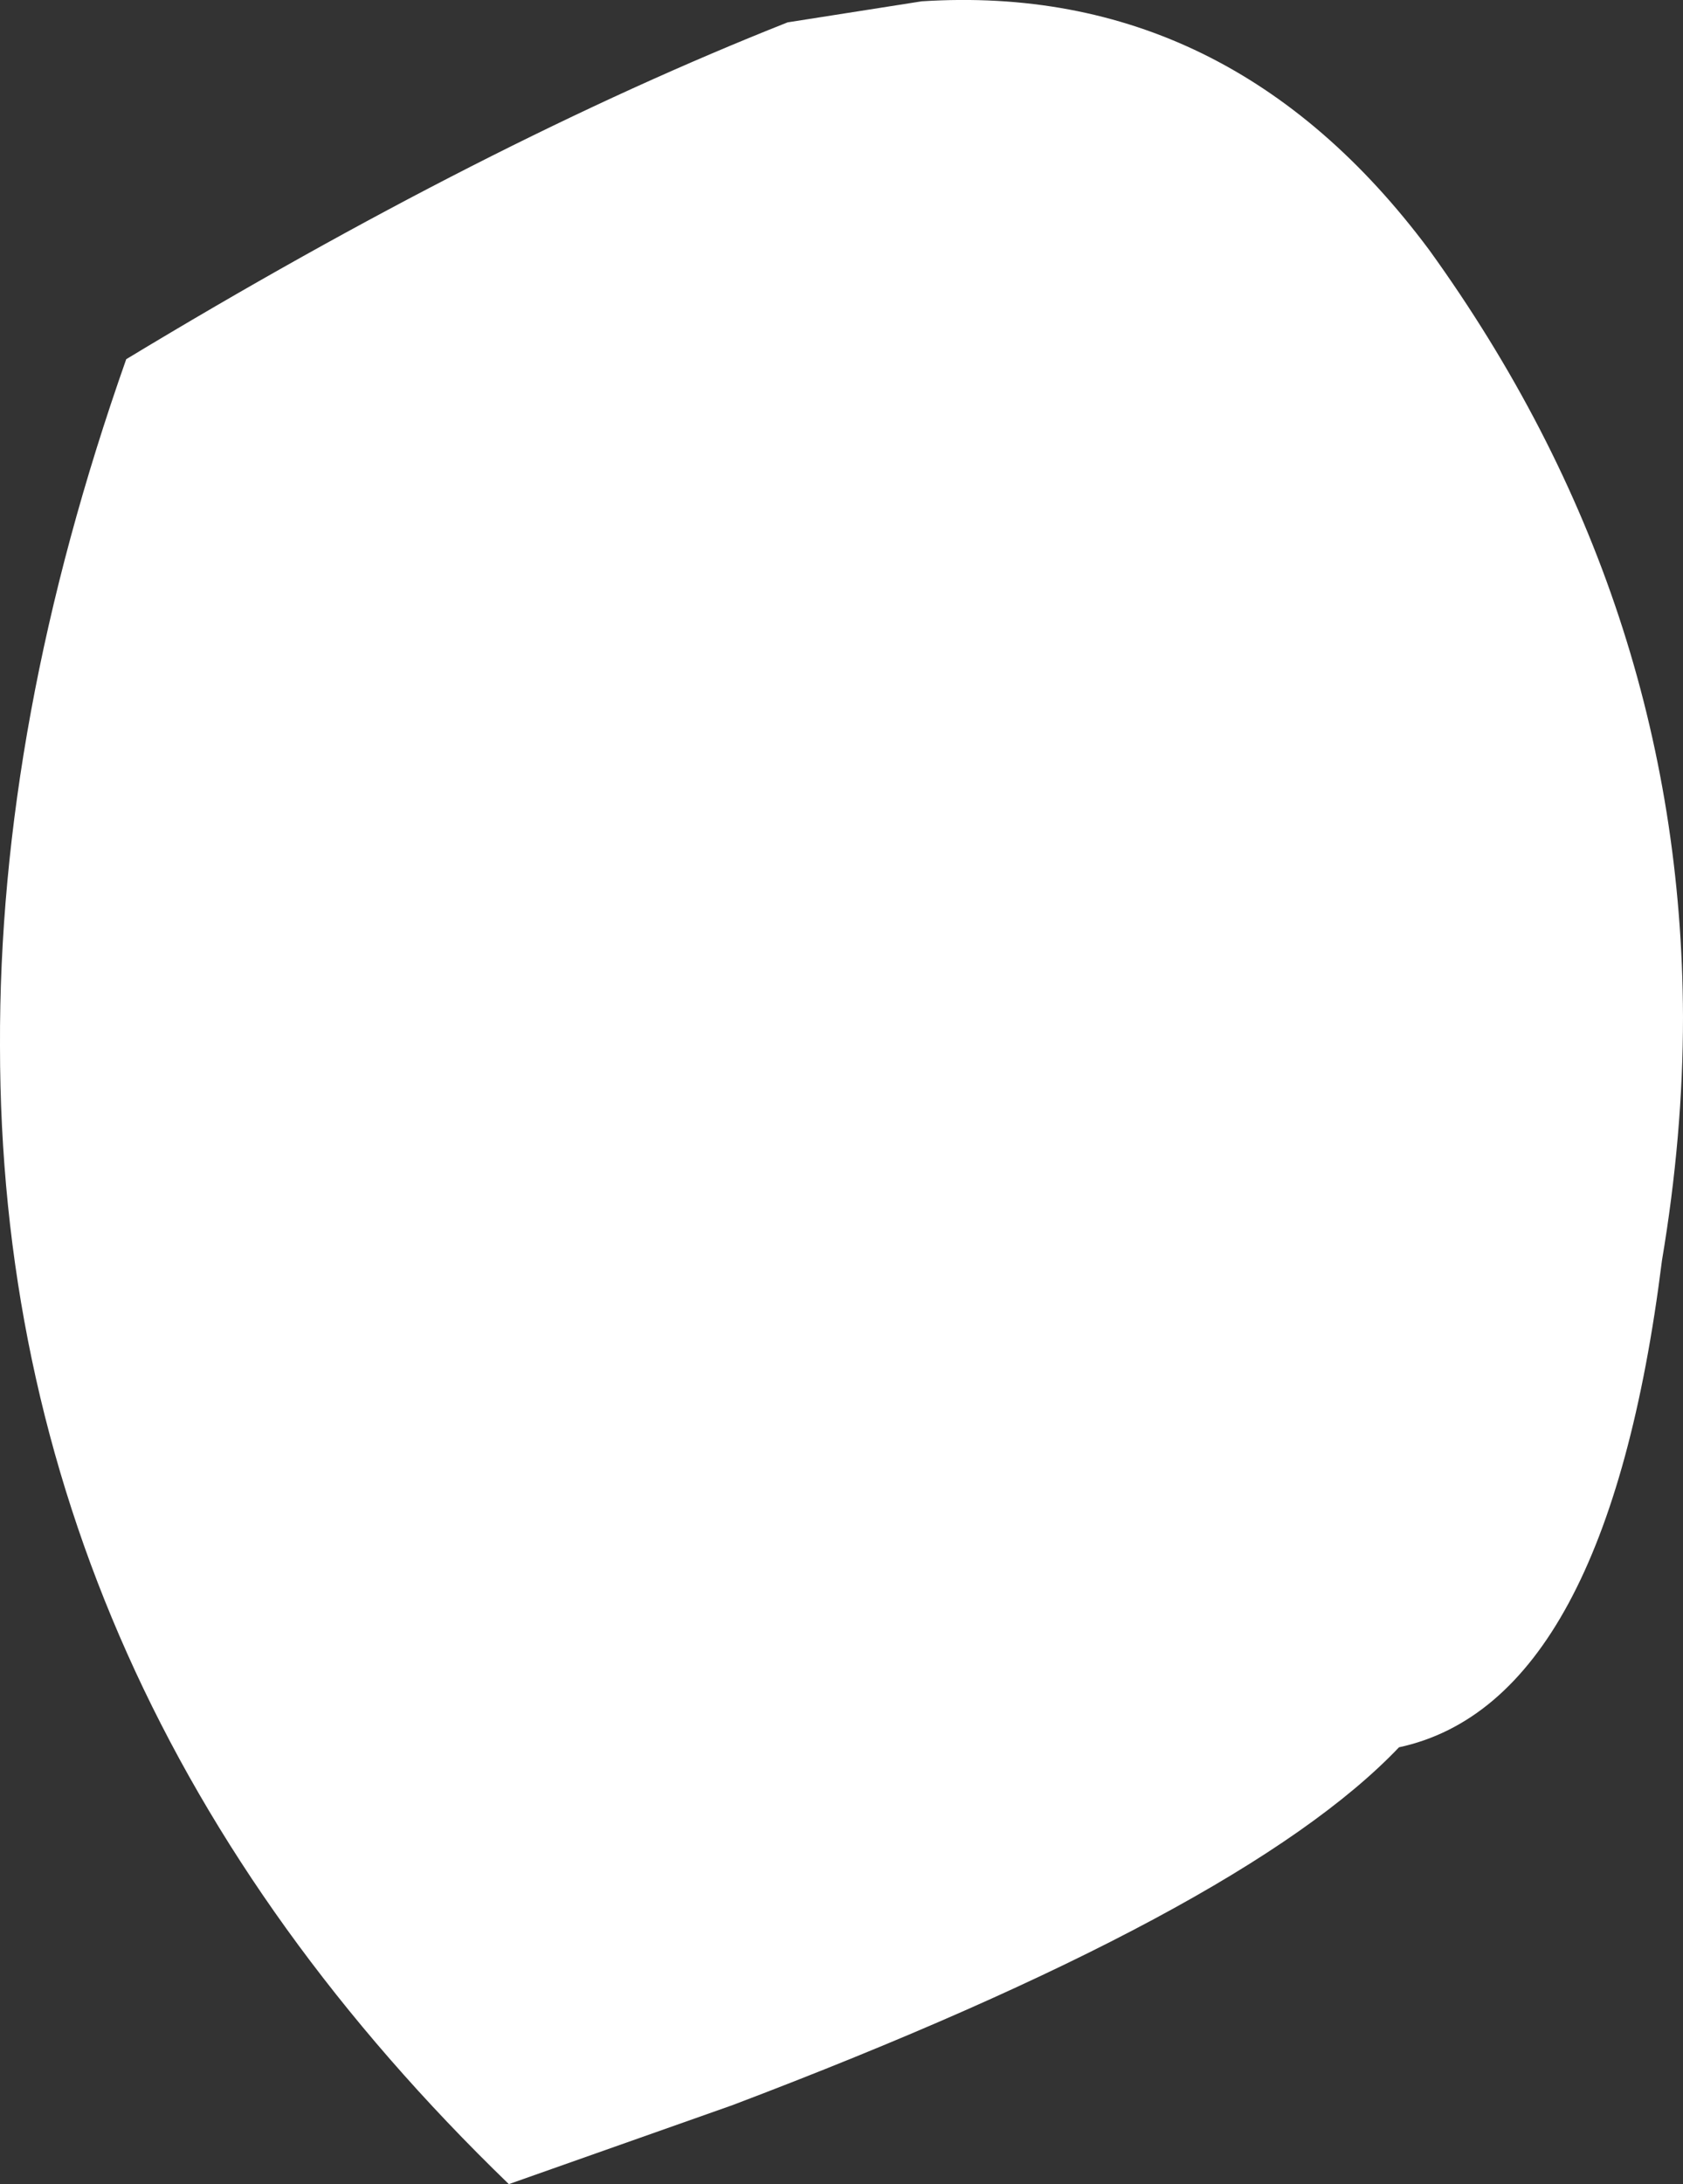 <?xml version="1.0" encoding="UTF-8" standalone="no"?>
<svg xmlns:xlink="http://www.w3.org/1999/xlink" height="83.0px" width="64.0px" xmlns="http://www.w3.org/2000/svg">
  <rect width="100%" height="100%" fill="#333333" stroke="none"/>
  <g transform="matrix(1.0, 0.0, 0.0, 1.0, -13.8, 25.2)">
    <path d="M43.75 -24.35 L48.85 -25.15 Q60.55 -25.9 68.15 -15.7 77.75 -2.4 77.8 13.45 77.8 17.95 77.0 22.7 74.9 39.5 67.0 41.2 61.05 47.45 41.65 54.8 L33.15 57.8 Q13.8 39.1 13.8 14.55 13.75 2.2 18.6 -11.55 32.25 -19.8 43.75 -24.35" fill="#ffffff" fill-rule="evenodd" stroke="none"/>
  </g>
</svg>
